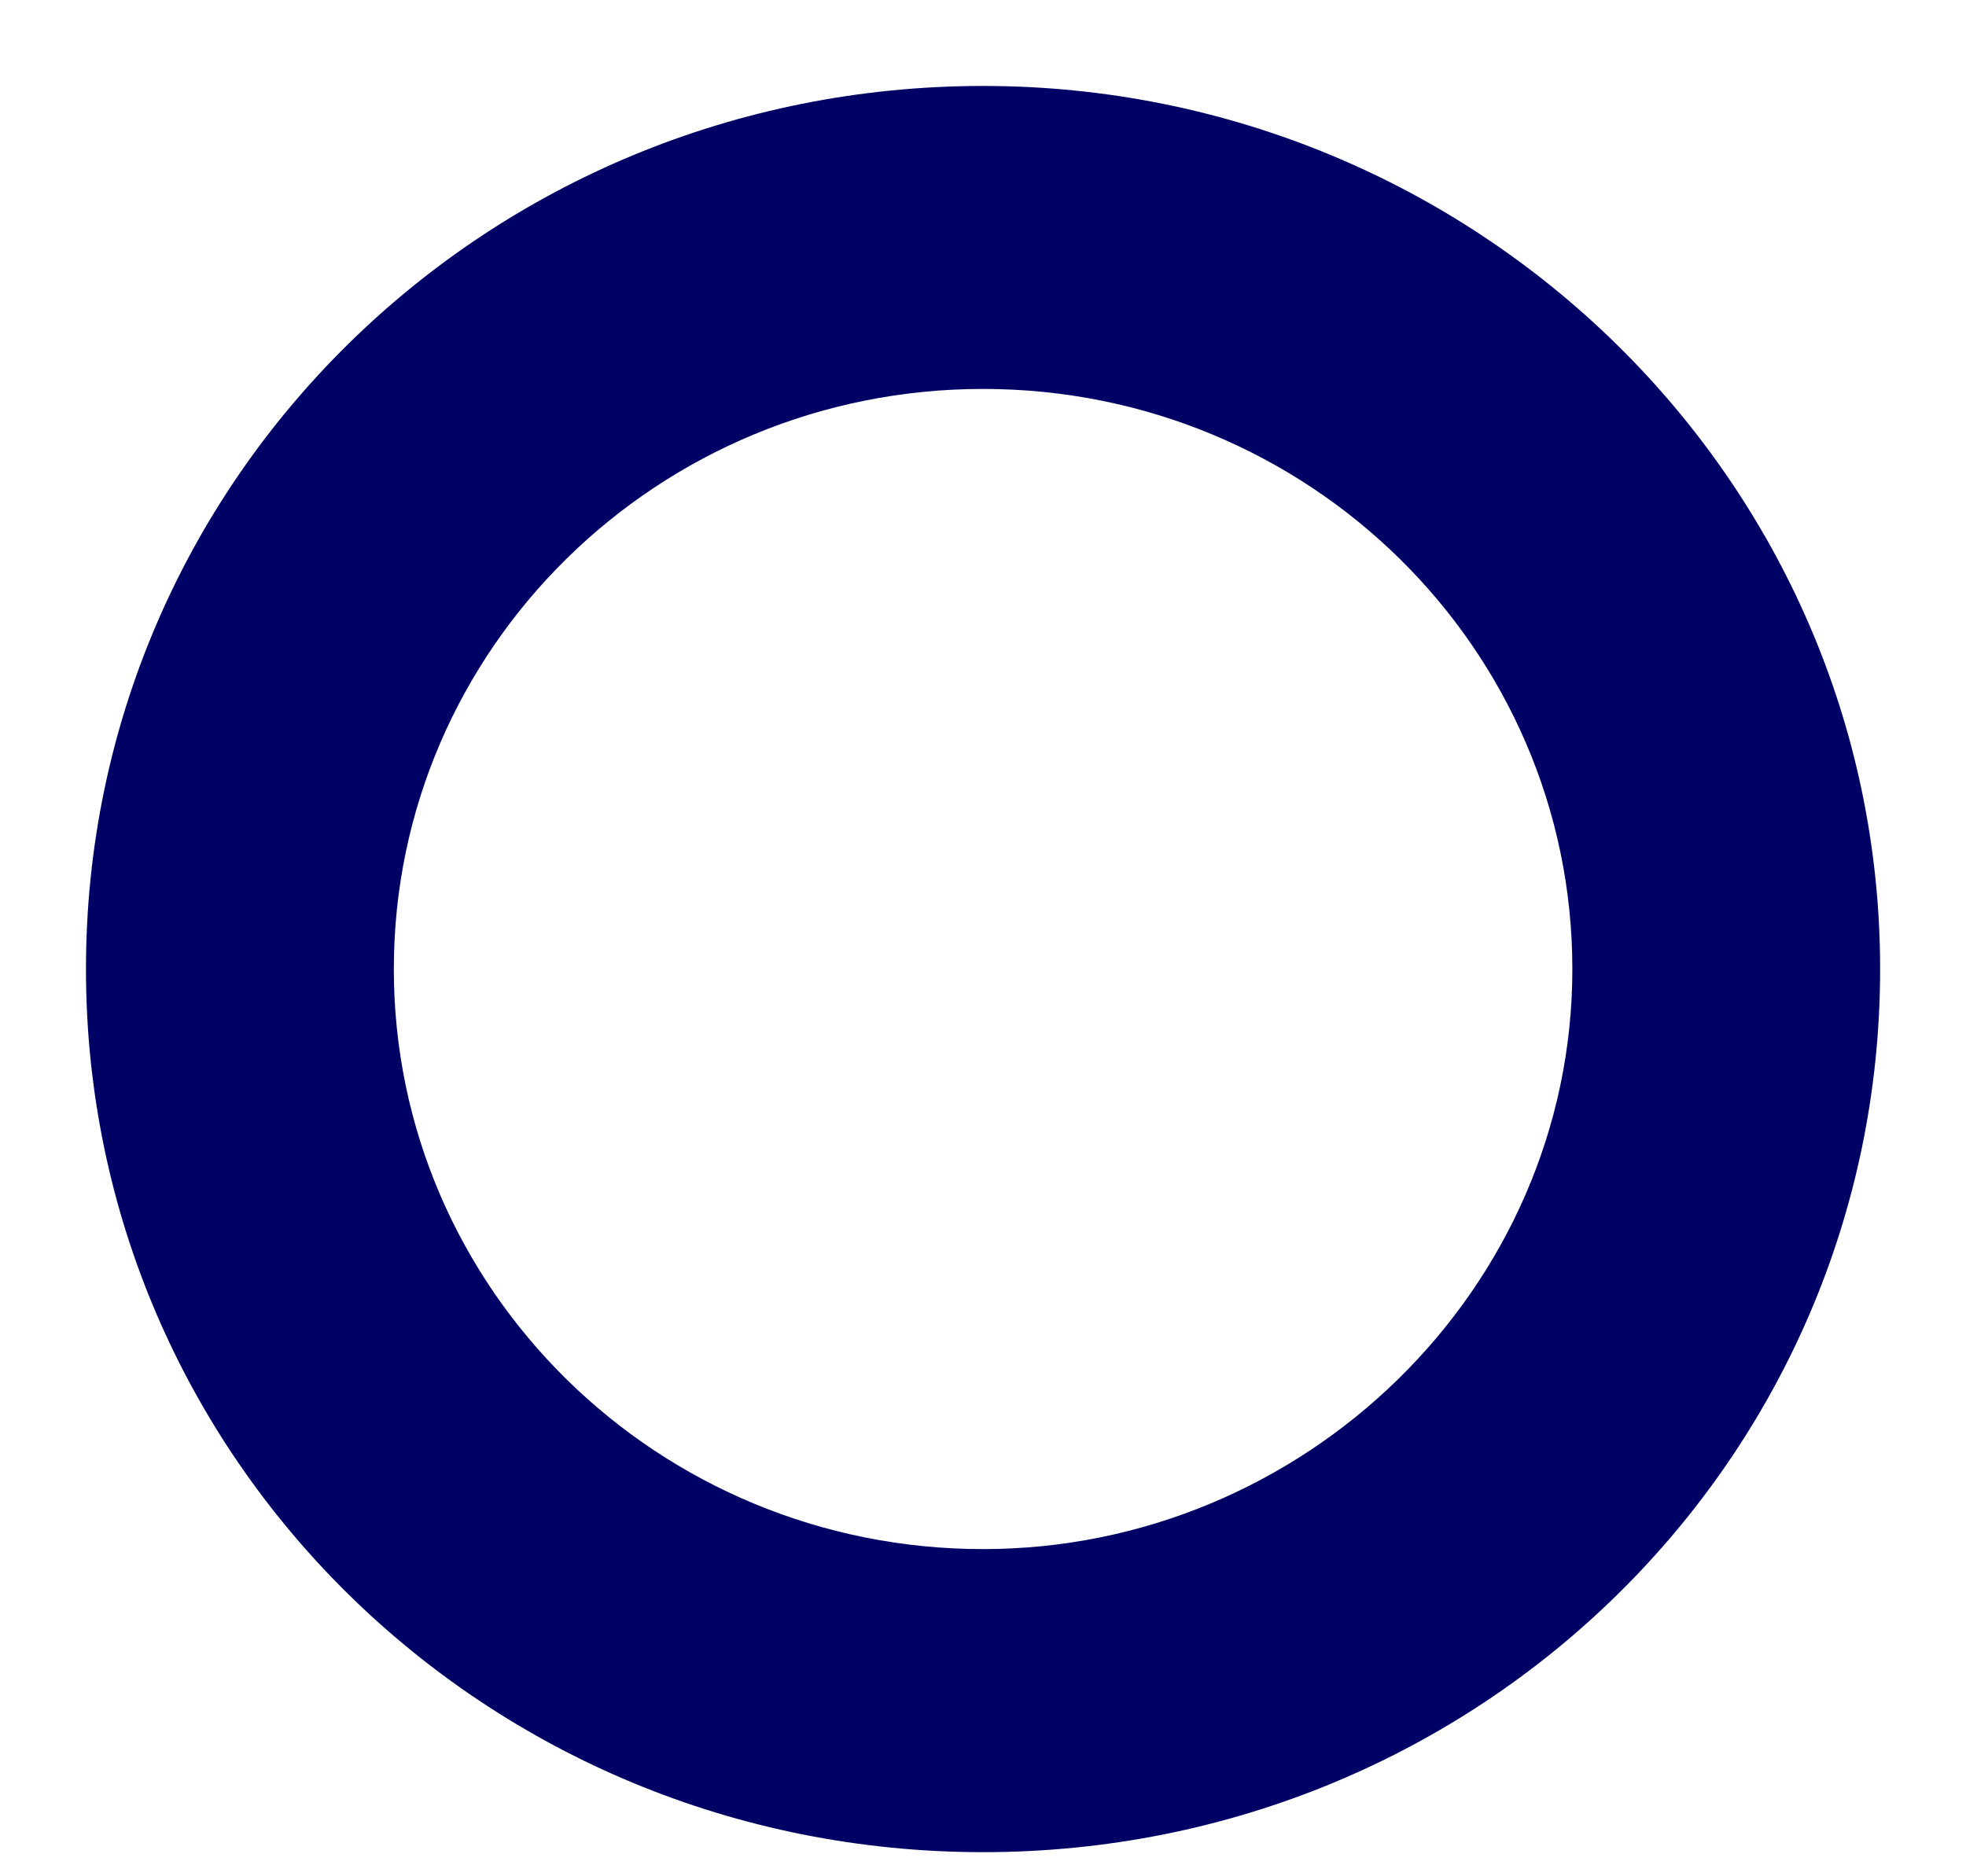 <svg width="22" height="21" viewBox="0 0 22 21" fill="none" xmlns="http://www.w3.org/2000/svg">
<path d="M11.001 0.962C16.512 0.962 21.039 5.371 21.039 10.846C21.039 16.321 16.561 20.73 11.001 20.73C5.44 20.73 0.962 16.321 0.962 10.846C0.962 5.371 5.44 0.962 11.001 0.962ZM11.001 17.338C14.593 17.338 17.595 14.431 17.595 10.846C17.595 7.26 14.642 4.353 11.001 4.353C7.359 4.353 4.407 7.26 4.407 10.846C4.407 14.431 7.359 17.338 11.001 17.338Z" fill="#000165"/>
</svg>
